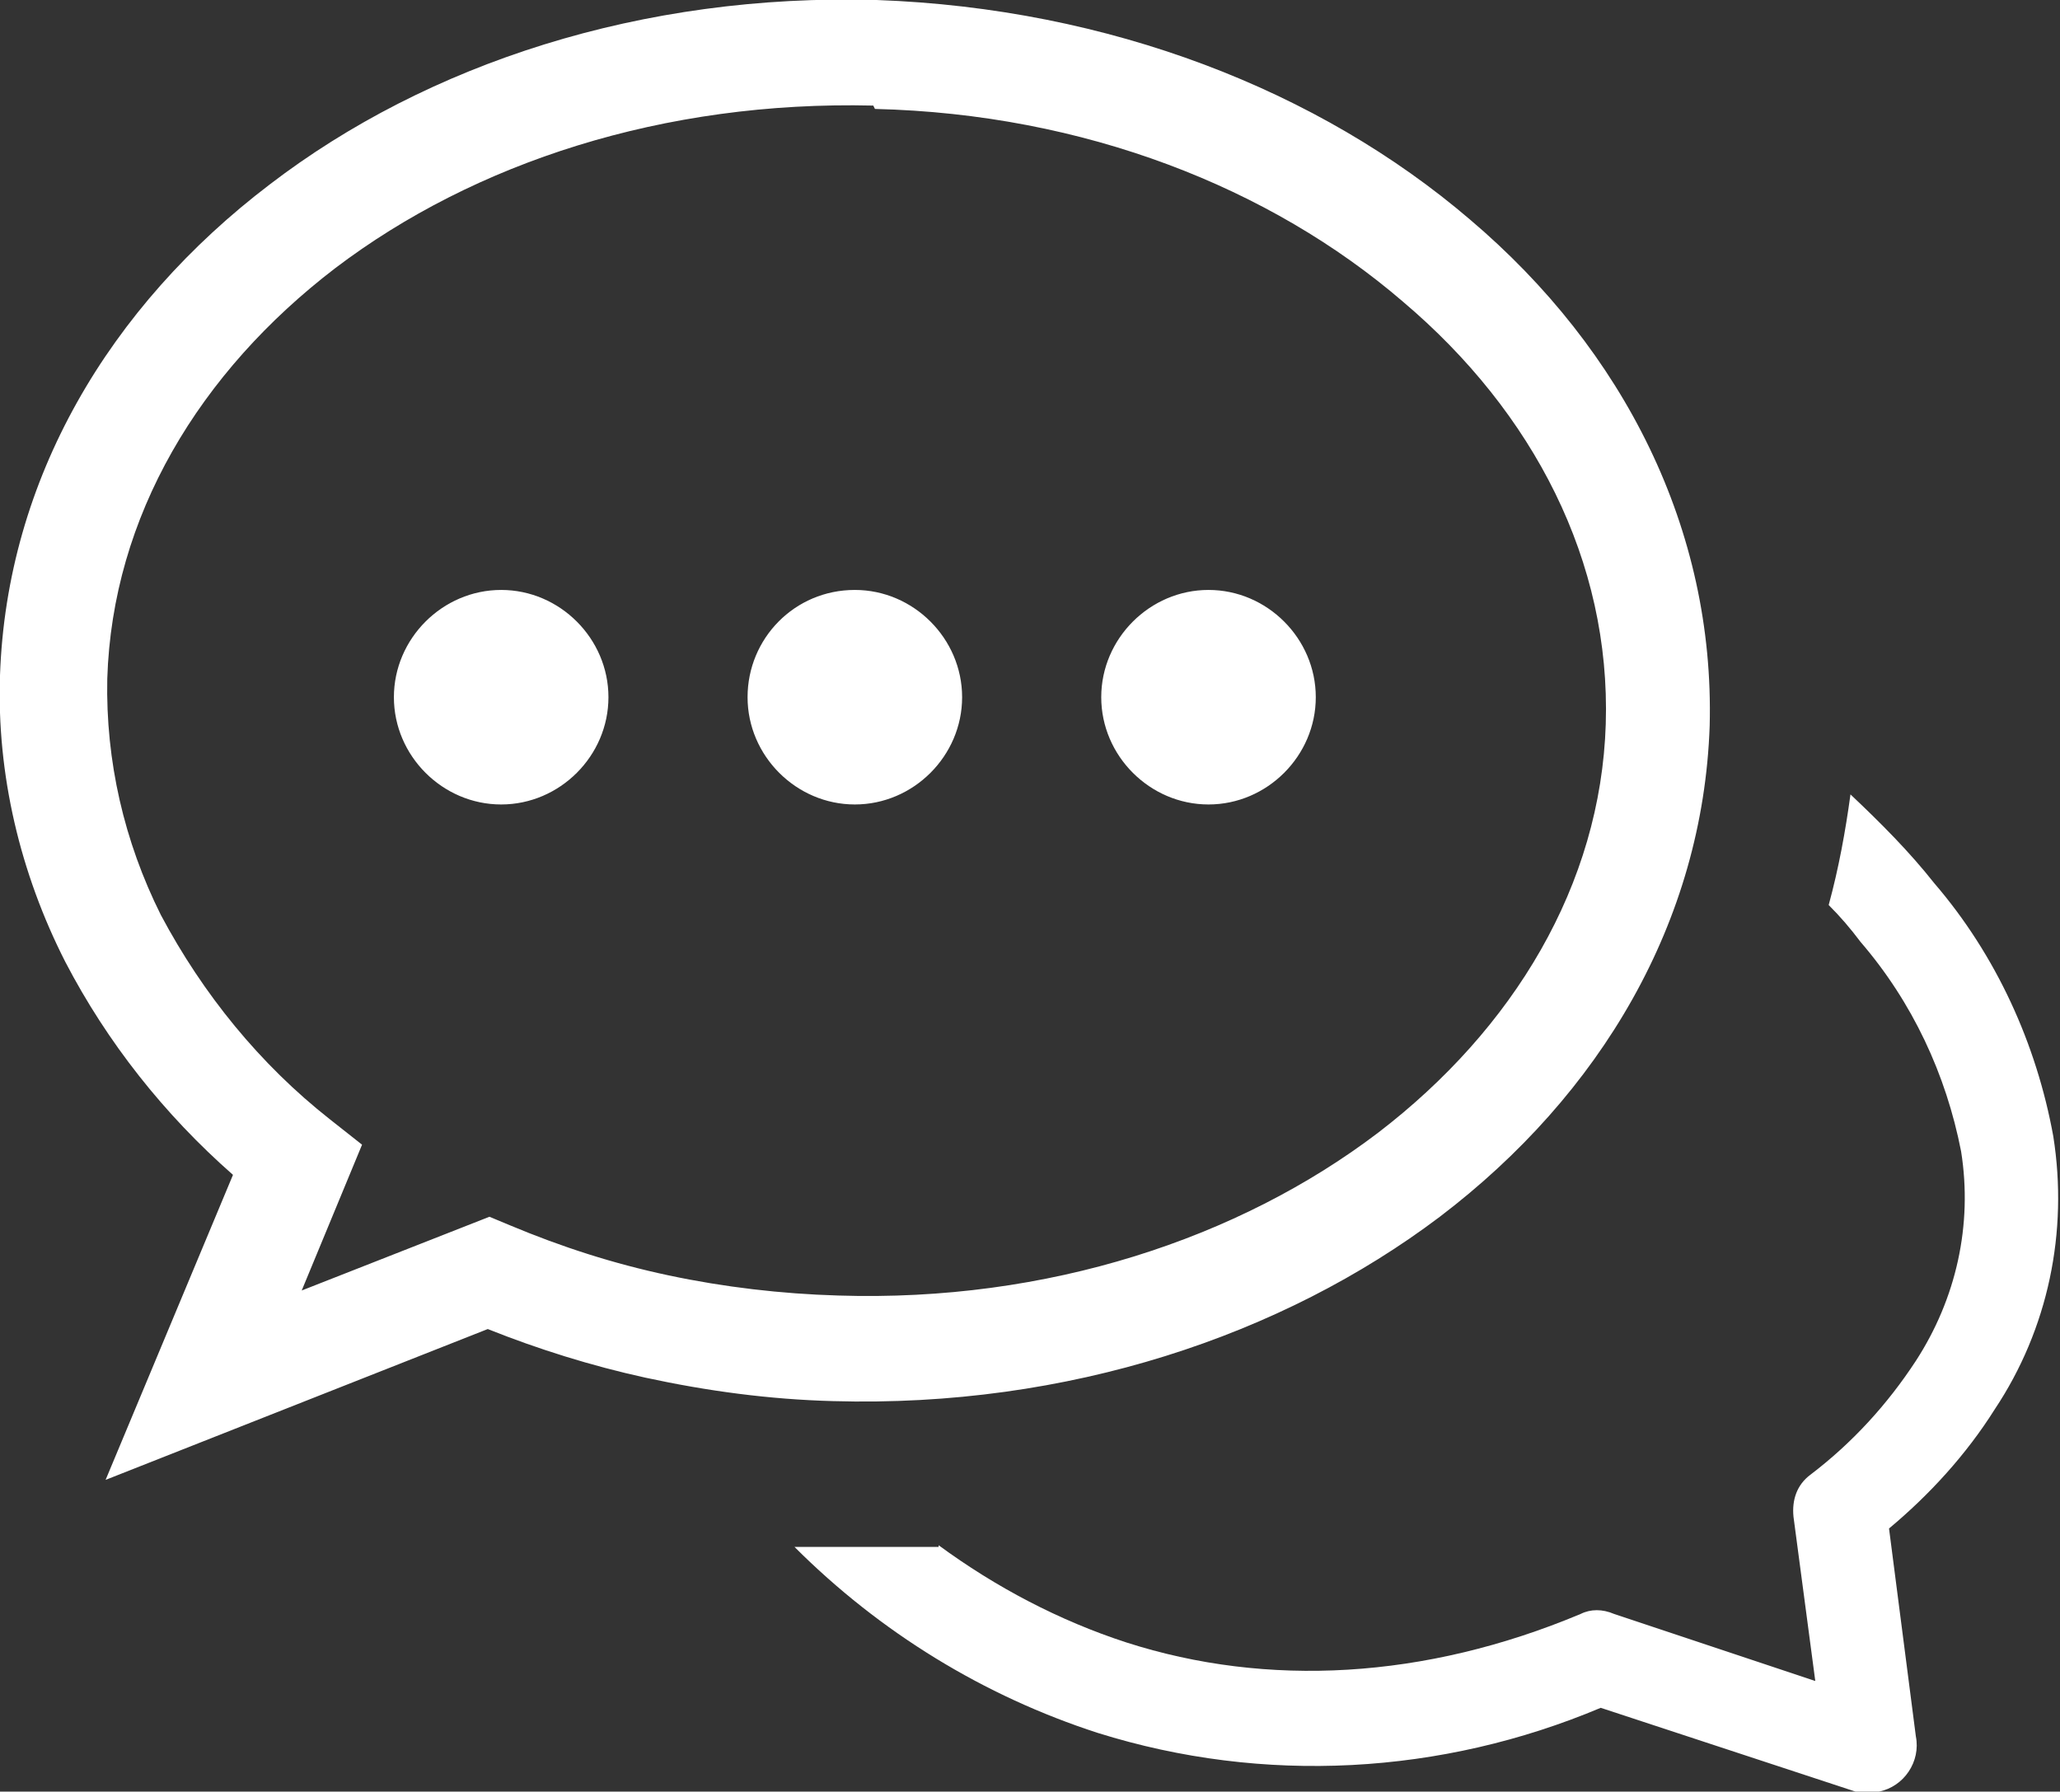 <?xml version="1.0" encoding="UTF-8"?>
<svg xmlns="http://www.w3.org/2000/svg" version="1.1" viewBox="0 0 122.9 106.9">
  <rect x="0" y="0" width="122.9" height="106.9" fill="#333333" stroke="none"/>
  <defs>
    <style>
      .cls-1 {
        fill: #fff;
      }
    </style>
  </defs>
  <!-- Generator: Adobe Illustrator 28.7.2, SVG Export Plug-In . SVG Version: 1.2.0 Build 154)  -->
  <g>
    <g id="Layer_1">
      <path class="cls-1" d="M56,92.2c3.4,2.5,7.2,4.5,11.2,5.8,8.4,2.7,17.8,2.2,27.1-1.7.6-.3,1.3-.3,2,0l12,4-1.3-9.8c-.1-1,.2-1.9,1-2.5,2.5-1.9,4.6-4.2,6.3-6.8,2.4-3.7,3.4-8.1,2.7-12.5-.9-4.6-2.9-8.9-6-12.5-.6-.8-1.2-1.5-1.9-2.2h0c.6-2.2,1-4.4,1.3-6.6,1.8,1.7,3.5,3.4,5,5.3,3.7,4.3,6.1,9.6,7.1,15.1.9,5.7-.3,11.5-3.5,16.3-1.7,2.7-3.9,5.1-6.3,7.1l1.6,12.4c.3,1.5-.7,3-2.2,3.3-.5,0-1,0-1.4,0l-15.2-5c-9.5,4-20.1,4.6-30,1.5-6.8-2.2-13-6-18.1-11.1.7,0,1.3,0,2.1,0,2.2,0,4.3,0,6.5,0h0ZM72.1,35.2c3.5,0,6.4,2.9,6.4,6.4s-2.9,6.4-6.4,6.4c-3.5,0-6.4-2.9-6.4-6.4,0,0,0,0,0,0,0-3.5,2.9-6.4,6.4-6.4ZM29.9,35.2c3.5,0,6.4,2.9,6.4,6.4,0,3.5-2.9,6.4-6.4,6.4-3.5,0-6.4-2.9-6.4-6.4,0,0,0,0,0,0,0-3.5,2.9-6.4,6.4-6.4ZM51,35.2c3.5,0,6.4,2.9,6.4,6.4,0,3.5-2.9,6.4-6.4,6.4-3.5,0-6.4-2.9-6.4-6.4,0,0,0,0,0,0,0-3.5,2.8-6.4,6.4-6.4h0ZM52.3,0h0c13.9.5,26.4,5.4,35.4,13.1,9.2,7.8,14.6,18.5,14.3,30.2h0c-.4,11.7-6.5,22-16.1,29.3-9.4,7.1-22.2,11.4-36.2,11-3.8-.1-7.5-.6-11.2-1.4-3.2-.7-6.4-1.7-9.4-2.9l-22.8,9,7.6-18.2c-4.1-3.6-7.5-7.9-10-12.7C1.2,52.1-.2,46.2,0,40.3c.4-11.7,6.5-22,16.1-29.3C25.5,3.8,38.3-.4,52.3,0h0ZM52.1,6.3h0c-12.5-.3-23.8,3.4-32.1,9.7-8.1,6.2-13.3,14.8-13.6,24.5-.1,4.9,1,9.7,3.2,14.1,2.5,4.7,5.9,8.9,10.1,12.2l1.9,1.5-3.6,8.7,11.2-4.4,1.2.5c3.1,1.3,6.2,2.3,9.5,3,3.3.7,6.7,1.1,10.1,1.2,12.5.4,23.9-3.4,32.2-9.7,8.1-6.2,13.3-14.8,13.6-24.4h0c.3-9.7-4.3-18.6-12.1-25.2-7.9-6.8-19-11.2-31.5-11.5h0Z"/>
    </g>
  </g>
</svg>
